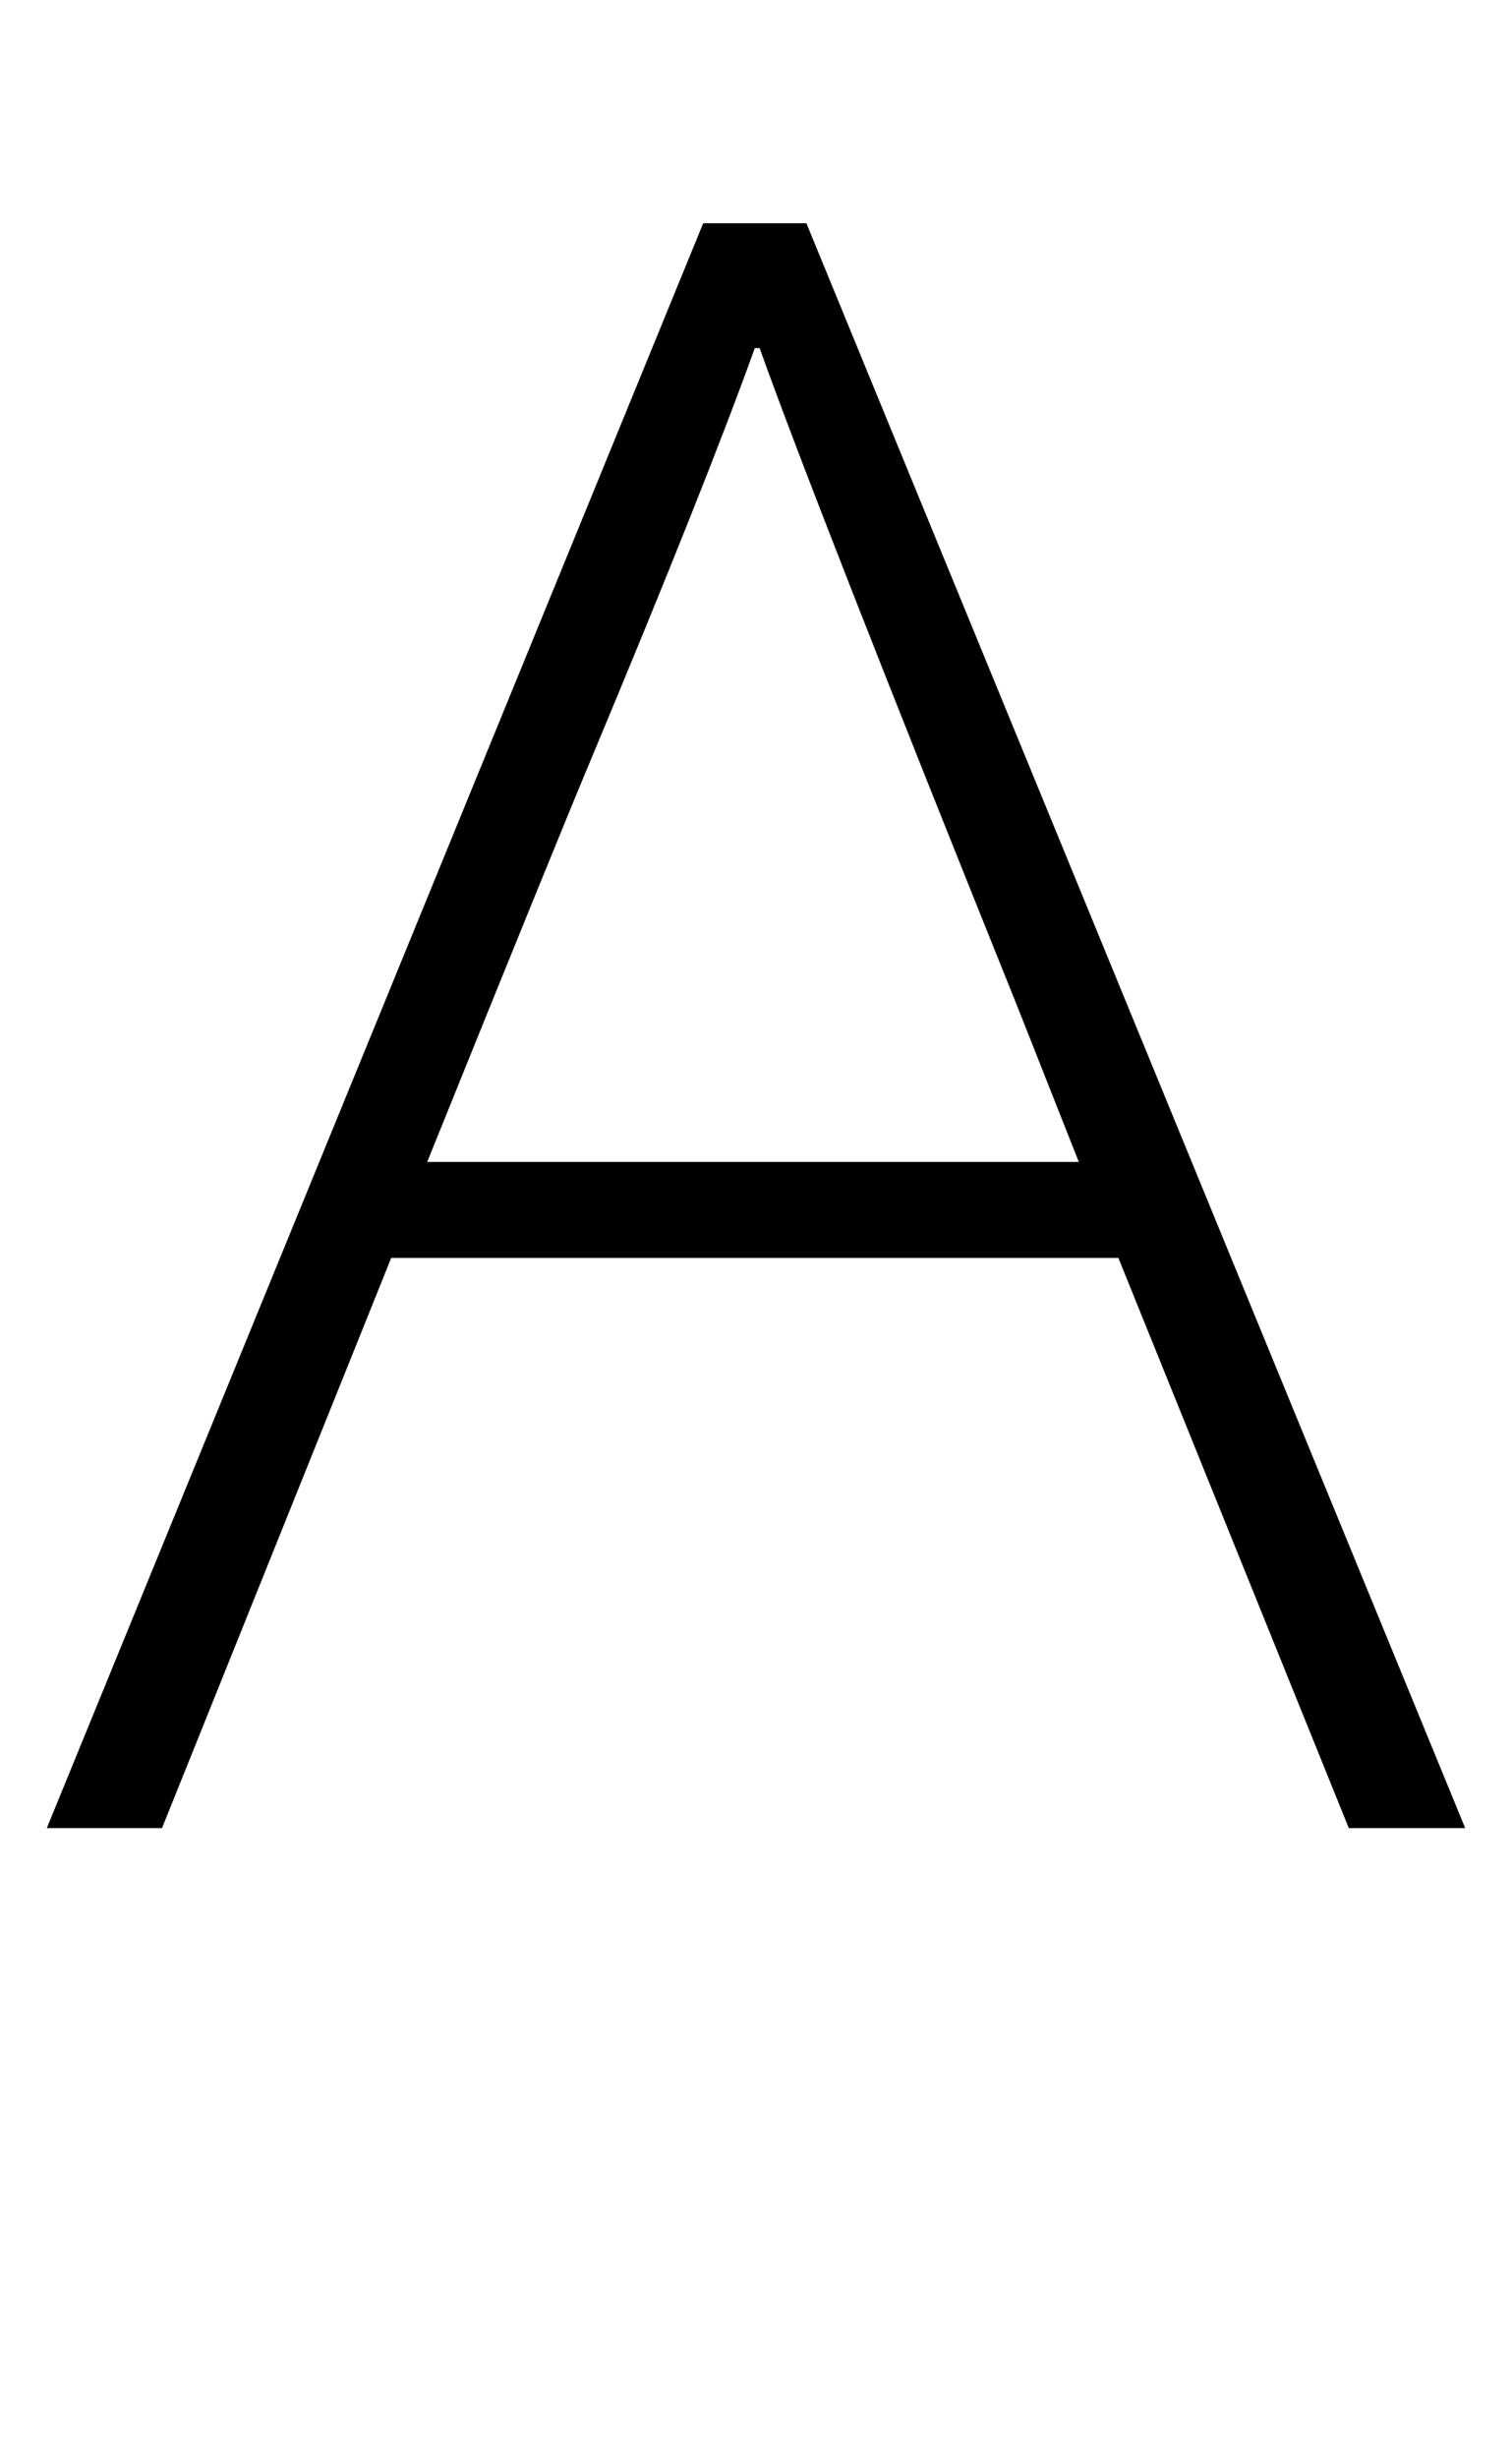 <svg xmlns="http://www.w3.org/2000/svg" viewBox="0 -1523 1260 2048">
    <g transform="scale(1, -1)">
        <path d="M39 0 586 1337H672L1221 0H1124L932 475H326L135 0ZM899 555 848 684Q681 1099 633 1233H629Q588 1119 494 894Q465 825 356 555Z"/>
    </g>
</svg>
